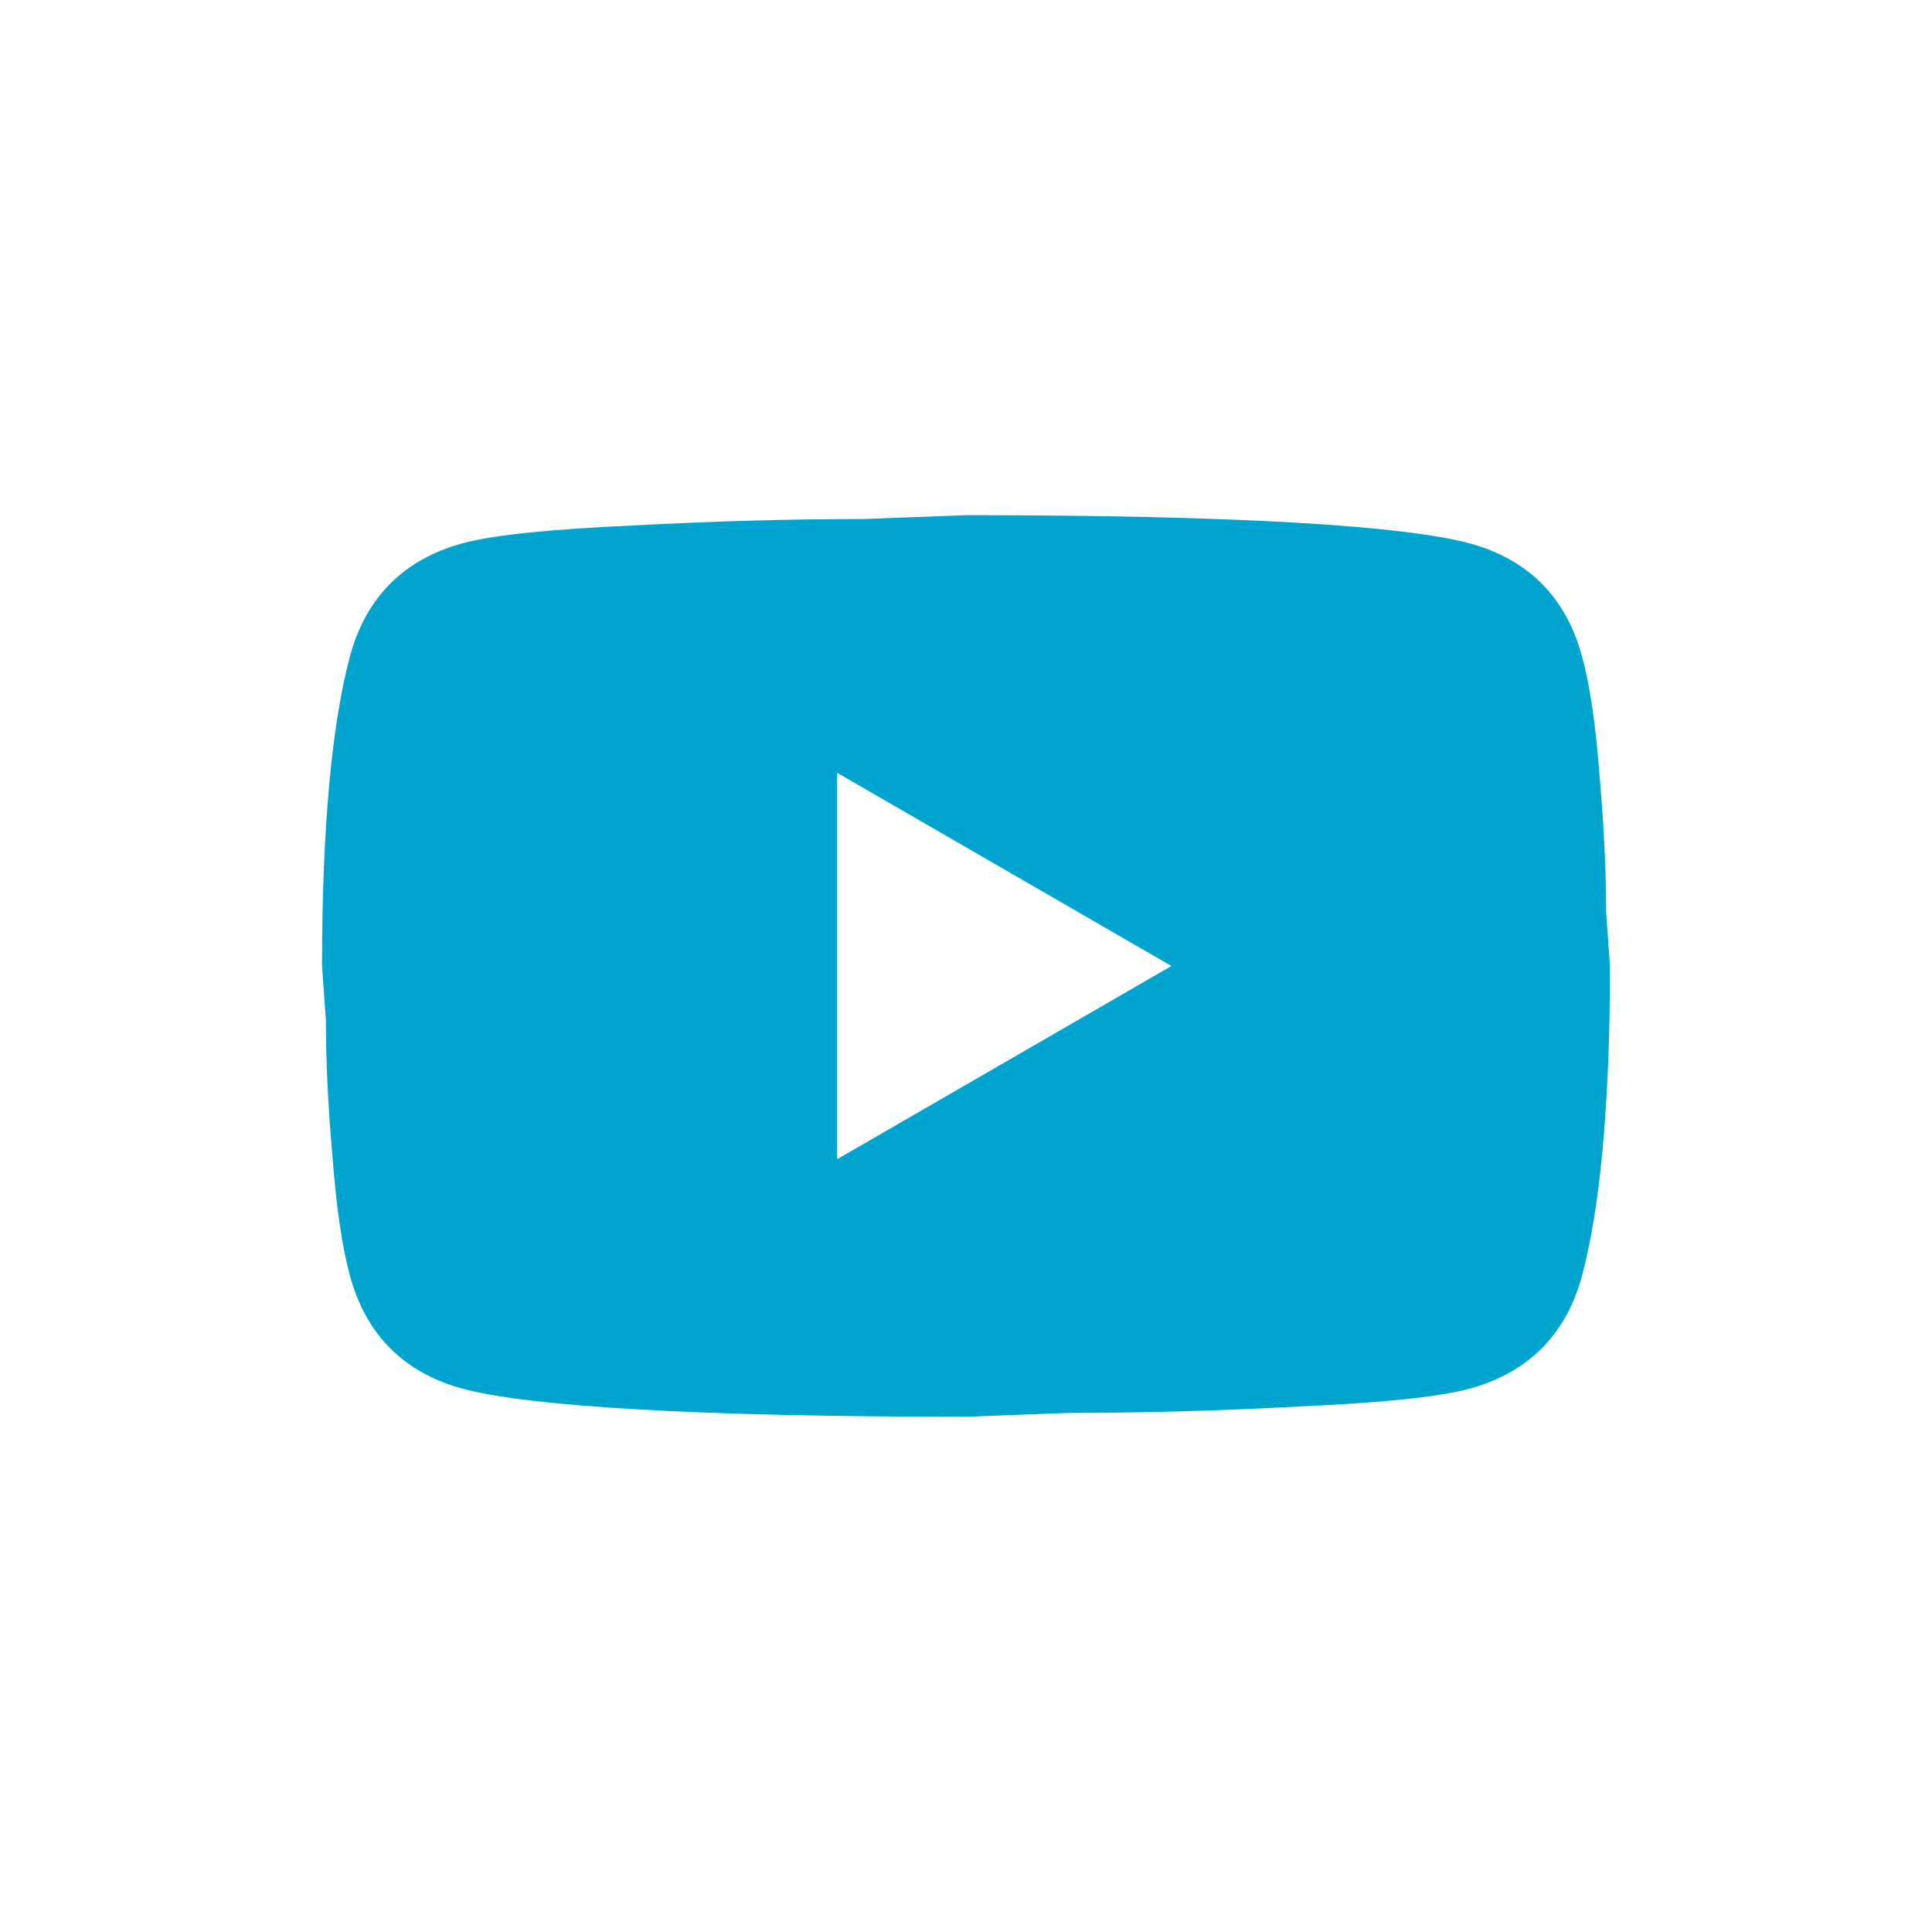 <svg width="40" height="40" viewBox="0 0 40 40" fill="none" xmlns="http://www.w3.org/2000/svg">
<path d="M17.333 24L24.253 20L17.333 16V24ZM32.746 13.56C32.92 14.187 33.04 15.027 33.12 16.093C33.213 17.16 33.253 18.08 33.253 18.88L33.333 20C33.333 22.92 33.12 25.067 32.746 26.44C32.413 27.64 31.64 28.413 30.44 28.747C29.813 28.92 28.666 29.04 26.907 29.12C25.173 29.213 23.587 29.253 22.12 29.253L20 29.333C14.413 29.333 10.933 29.12 9.56 28.747C8.36 28.413 7.587 27.64 7.253 26.44C7.08 25.813 6.96 24.973 6.88 23.907C6.787 22.84 6.747 21.92 6.747 21.12L6.667 20C6.667 17.08 6.88 14.933 7.253 13.56C7.587 12.36 8.36 11.586 9.56 11.253C10.187 11.08 11.333 10.96 13.093 10.88C14.826 10.787 16.413 10.746 17.88 10.746L20 10.666C25.587 10.666 29.067 10.88 30.44 11.253C31.64 11.586 32.413 12.36 32.746 13.56Z" fill="#00A5CF"/>
</svg>
